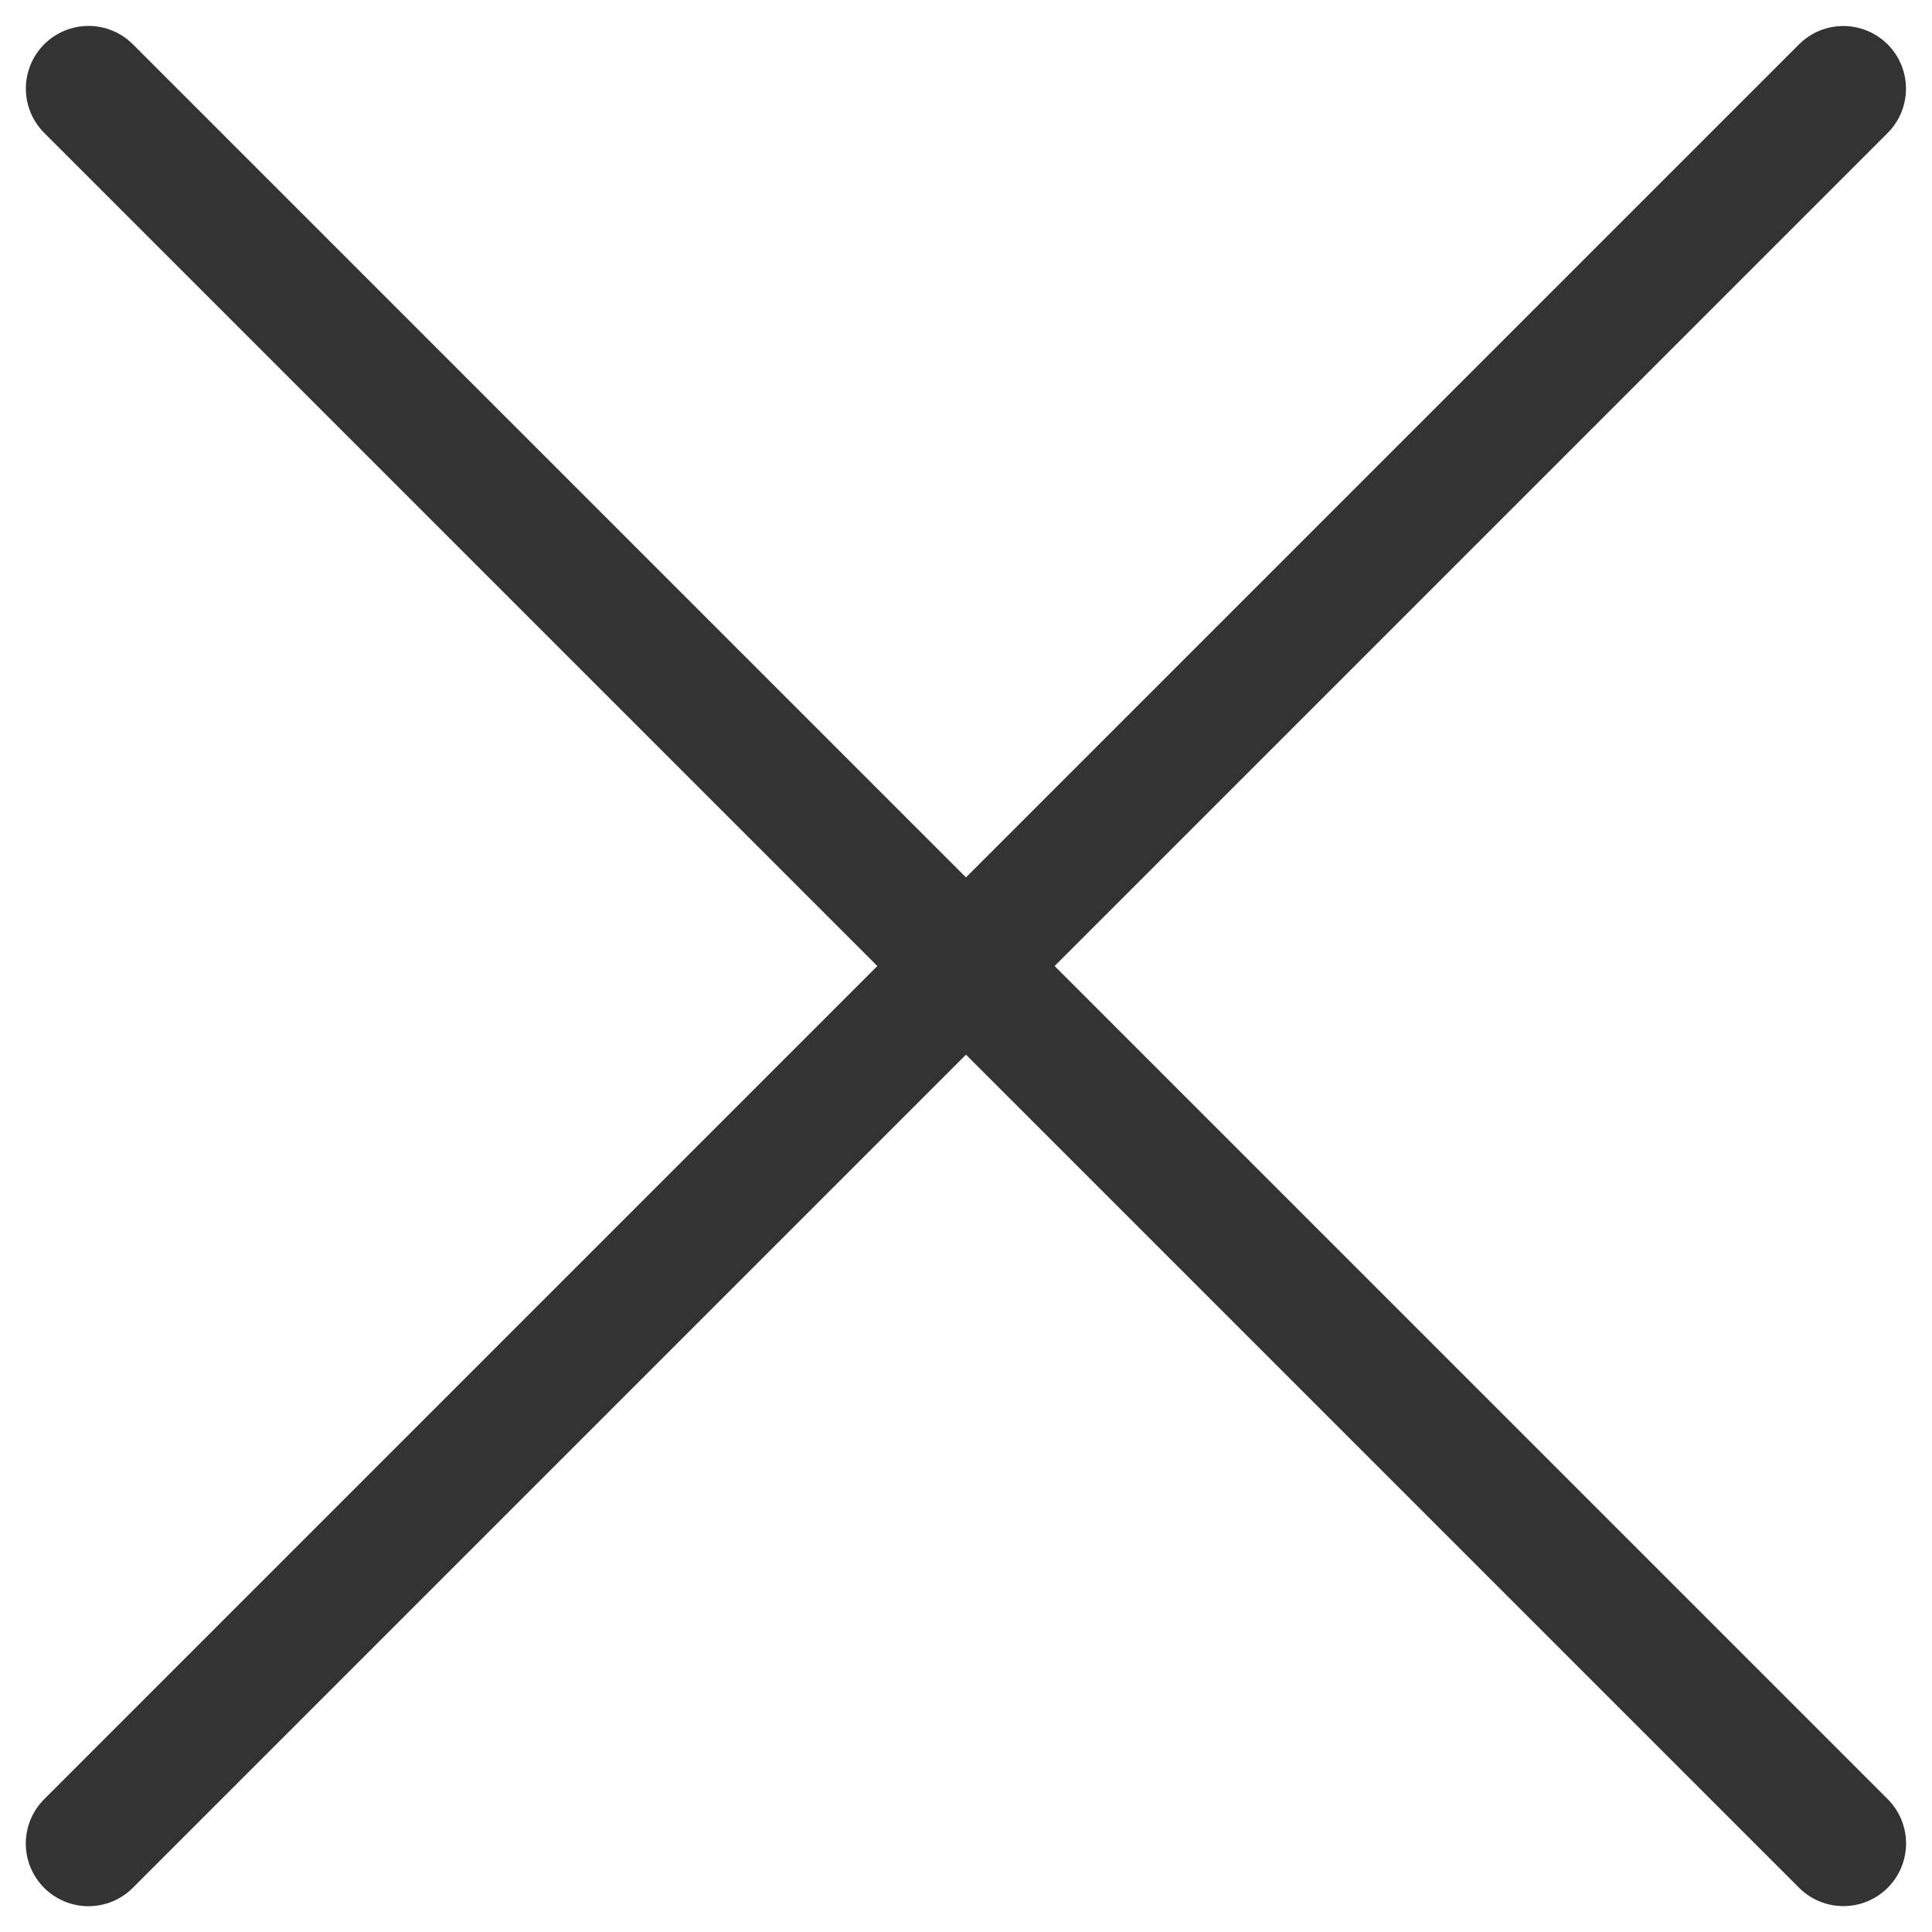 <svg xmlns="http://www.w3.org/2000/svg" width="30.828" height="30.829" viewBox="0 0 30.828 30.829"><defs><style>.a{fill:none;stroke:#333;stroke-linecap:round;stroke-width:2px;}</style></defs><g transform="translate(-660.814 -111.057)"><path class="a" d="M0,0V39.6" transform="translate(690.227 112.472) rotate(45)"/><path class="a" d="M0,39.6V0" transform="translate(690.228 140.472) rotate(135)"/></g></svg>